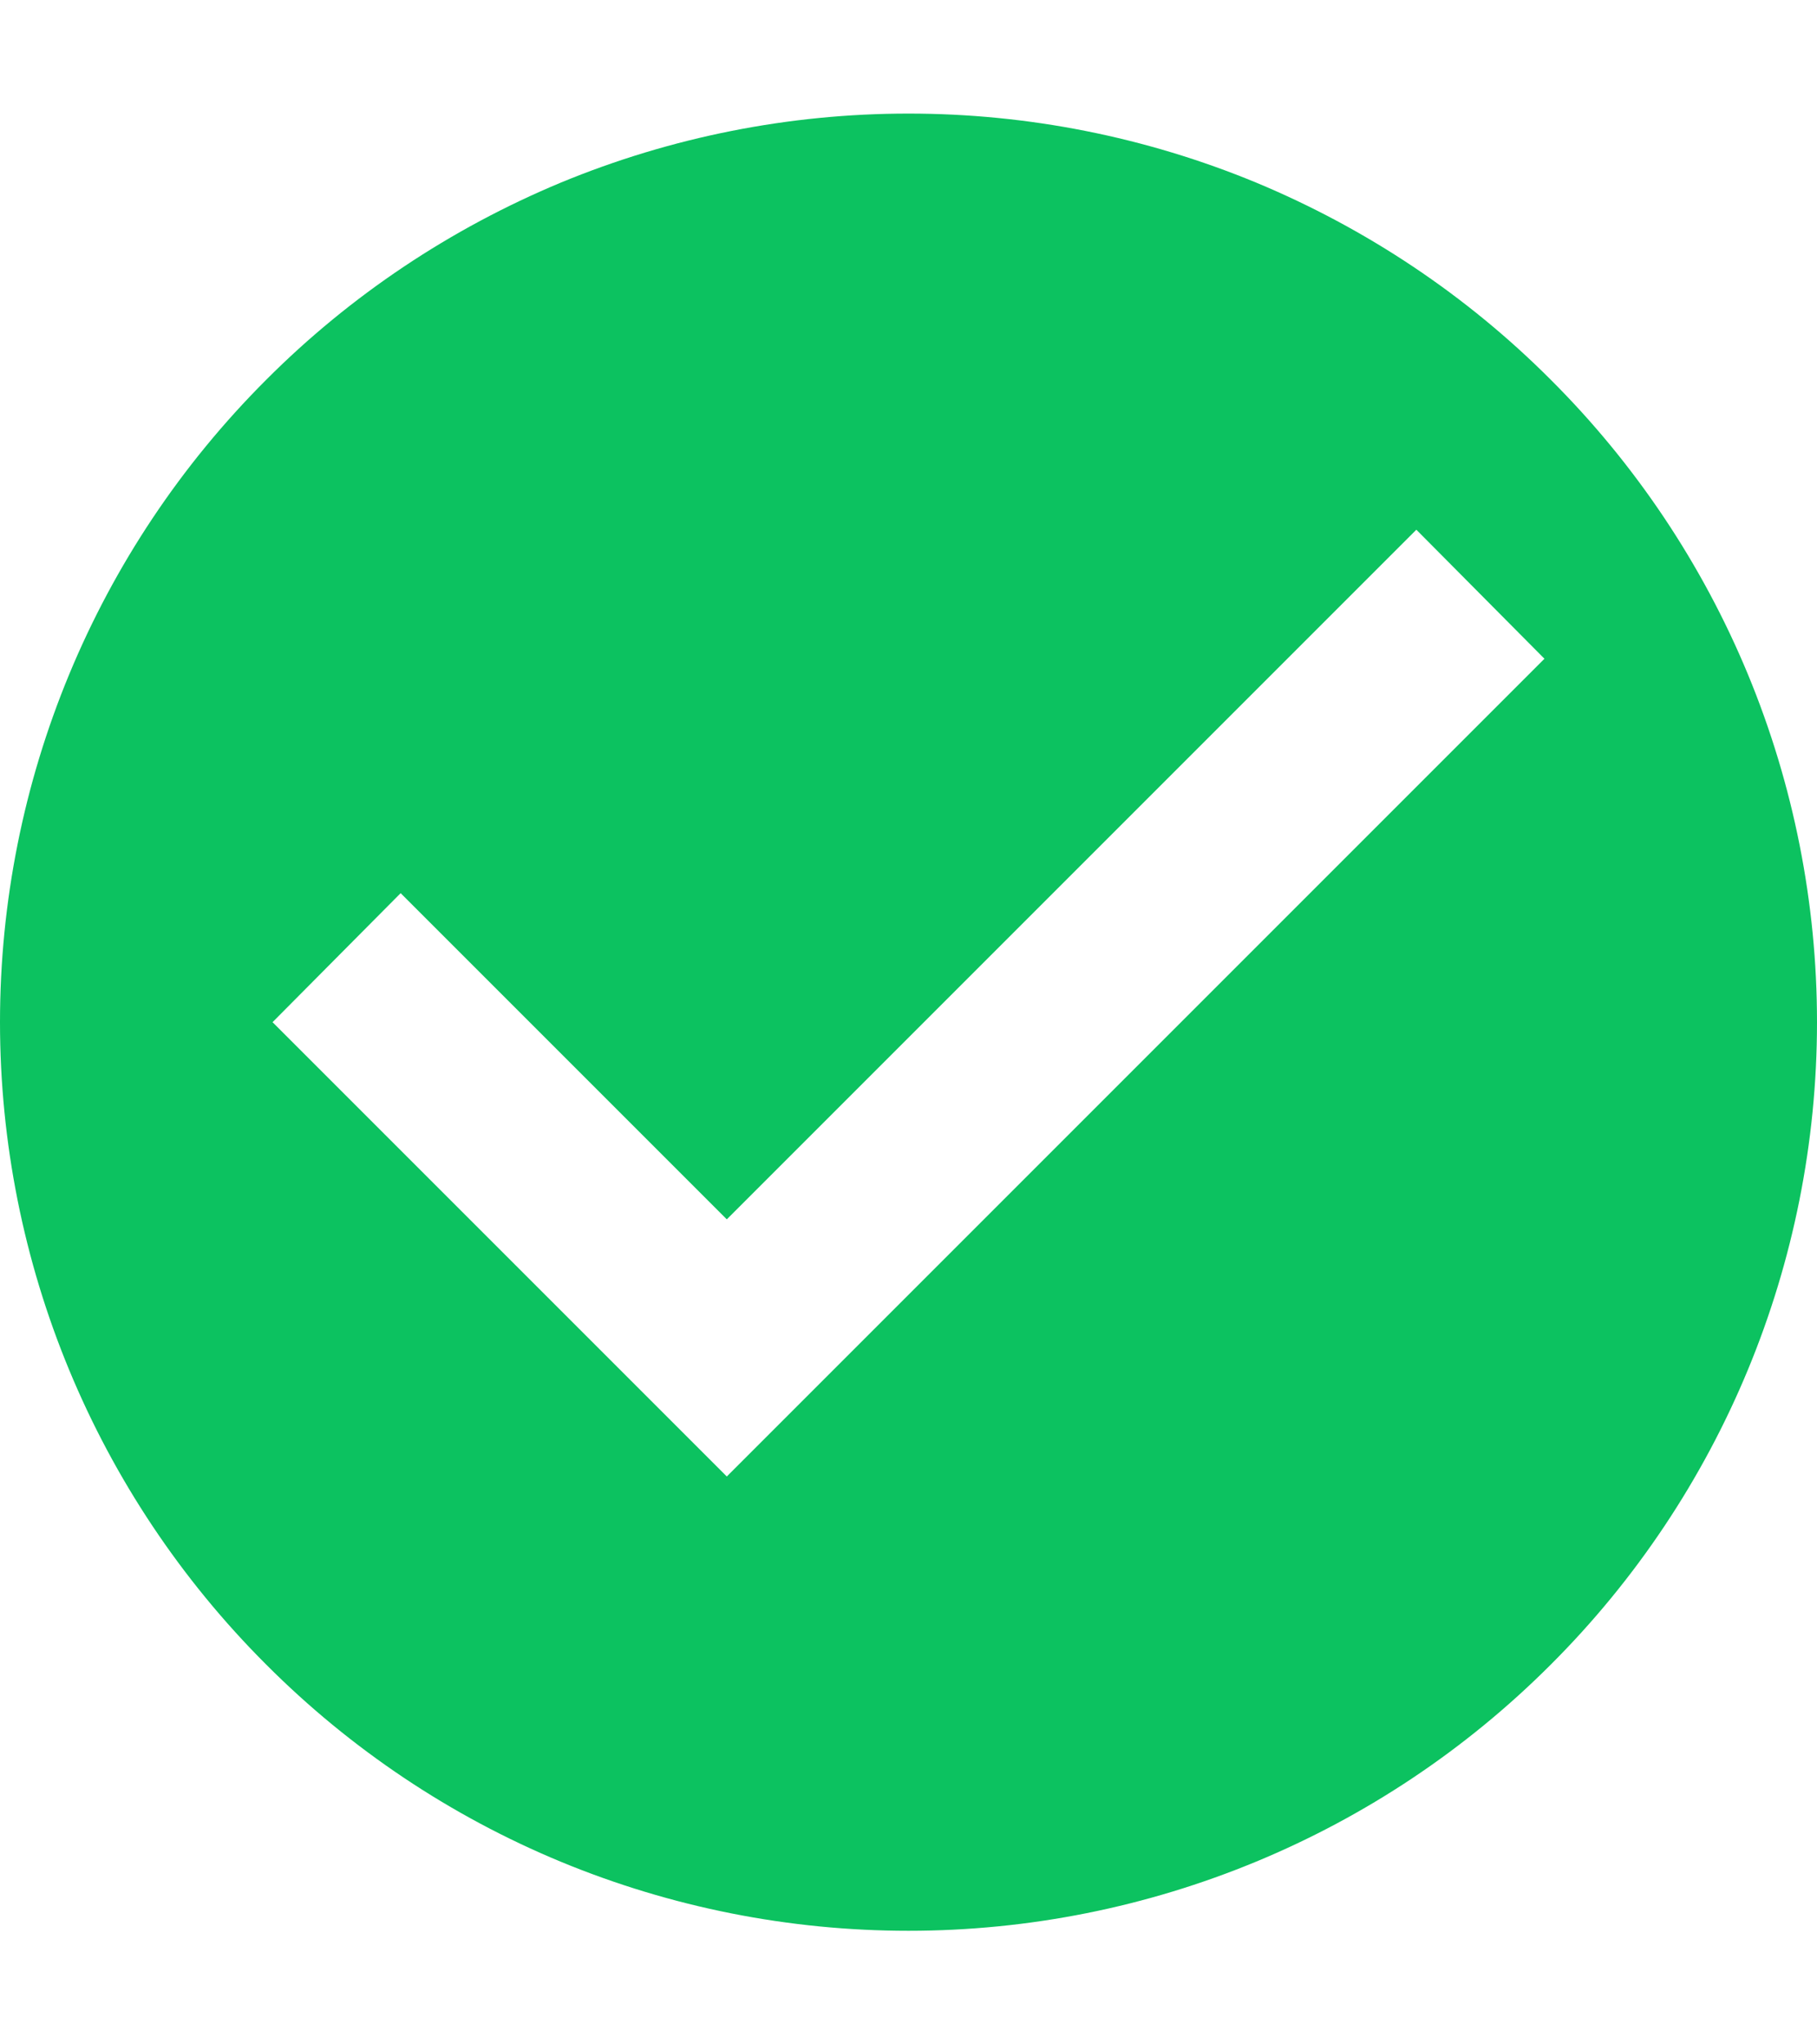 <svg width="8" height="9" viewBox="0 0 8 9" fill="none" xmlns="http://www.w3.org/2000/svg">
<path d="M3.2 6.5L1.2 4.5L1.764 3.932L3.2 5.368L6.236 2.332L6.8 2.9M4 0.5C3.475 0.5 2.955 0.603 2.469 0.804C1.984 1.006 1.543 1.3 1.172 1.672C0.421 2.422 0 3.439 0 4.5C0 5.561 0.421 6.578 1.172 7.328C1.543 7.7 1.984 7.995 2.469 8.196C2.955 8.397 3.475 8.5 4 8.5C5.061 8.5 6.078 8.079 6.828 7.328C7.579 6.578 8 5.561 8 4.5C8 3.975 7.897 3.455 7.696 2.969C7.495 2.484 7.2 2.043 6.828 1.672C6.457 1.3 6.016 1.006 5.531 0.804C5.045 0.603 4.525 0.5 4 0.5Z" fill="#0CC260"/>
</svg>
